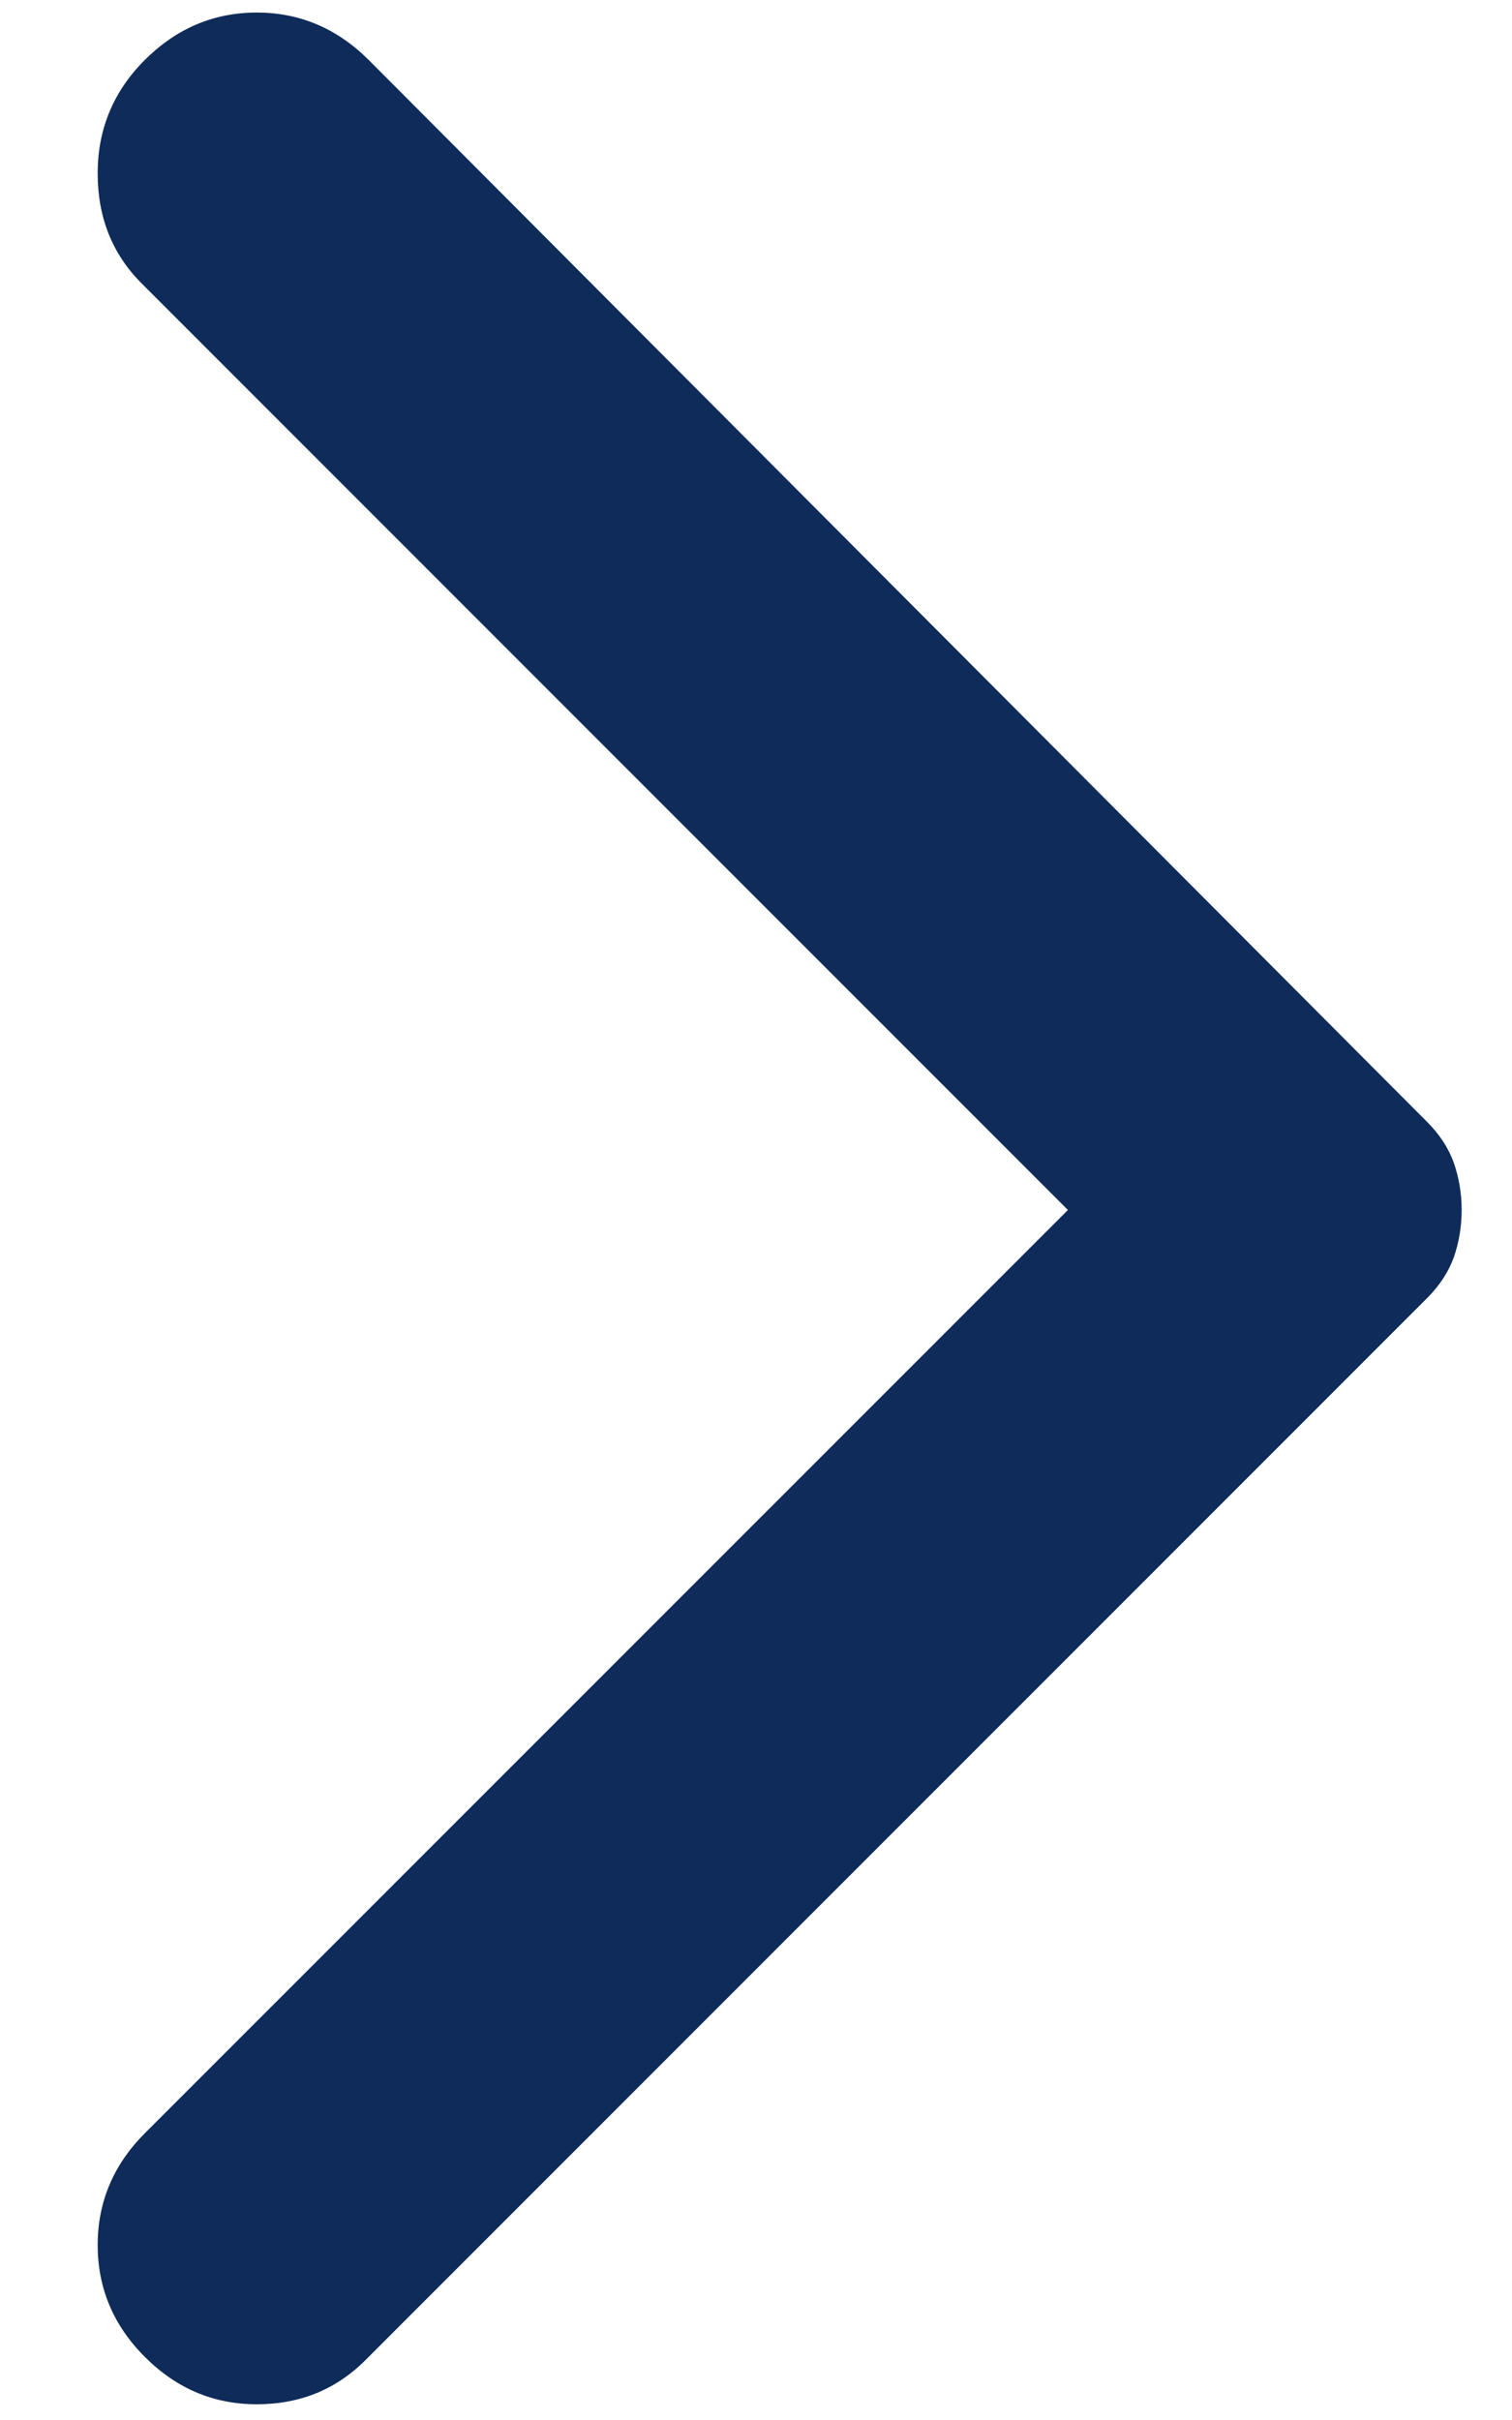 <svg width="10" height="16" viewBox="0 0 10 16" fill="none" xmlns="http://www.w3.org/2000/svg">
<path d="M0.958 15.583C0.75 15.375 0.646 15.128 0.646 14.843C0.646 14.559 0.75 14.312 0.958 14.104L7.063 8L0.938 1.875C0.743 1.681 0.646 1.438 0.646 1.146C0.646 0.854 0.75 0.604 0.958 0.396C1.167 0.188 1.413 0.083 1.698 0.083C1.983 0.083 2.229 0.188 2.438 0.396L9.438 7.417C9.521 7.5 9.58 7.59 9.615 7.688C9.649 7.785 9.667 7.889 9.667 8C9.667 8.111 9.649 8.215 9.615 8.313C9.58 8.41 9.521 8.5 9.438 8.583L2.417 15.604C2.222 15.799 1.983 15.896 1.698 15.896C1.413 15.896 1.167 15.792 0.958 15.583Z" fill="#0E2B5A"/>
</svg>

